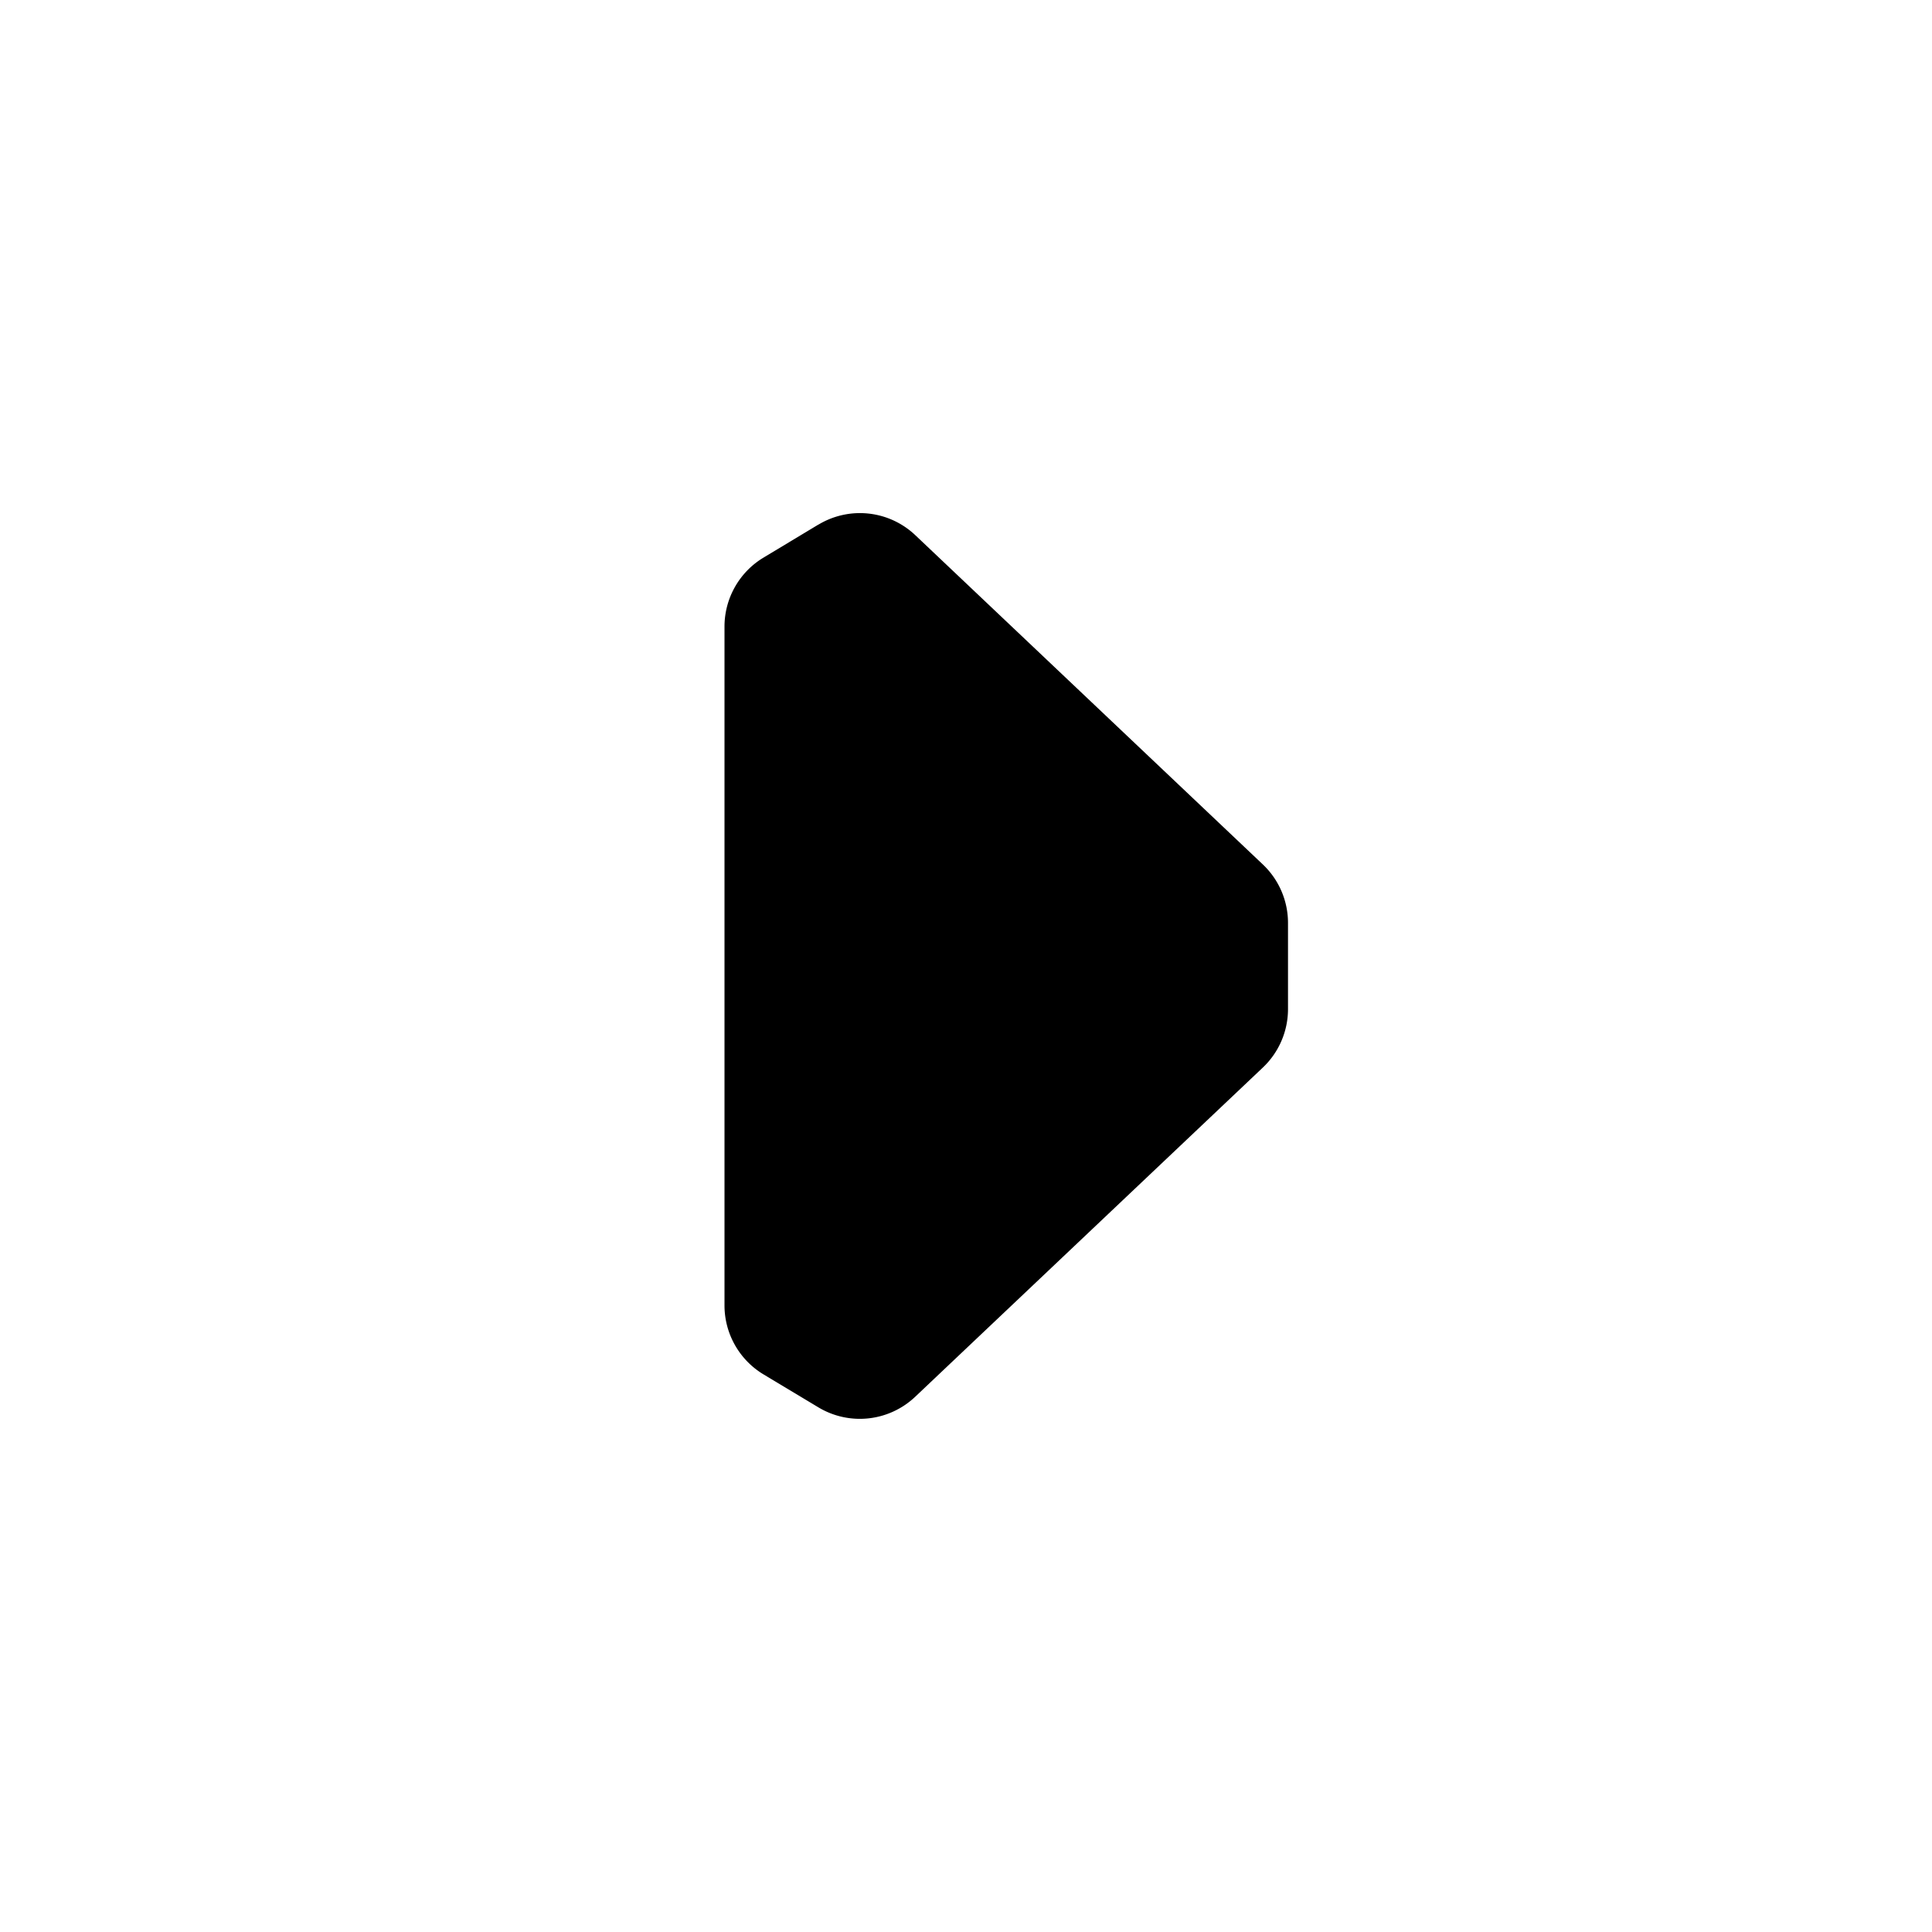 <svg xmlns="http://www.w3.org/2000/svg" width="24" height="24" viewBox="0 0 24 24"><path d="M10.167 6.517a1 1 0 0 1 1.203.131l4.318 4.091a1 1 0 0 1 .312.726v1.07a1 1 0 0 1-.312.726l-4.319 4.09a1 1 0 0 1-1.202.132l-.681-.409A1 1 0 0 1 9 16.217V7.783a1 1 0 0 1 .486-.857l.681-.41z"/></svg>
